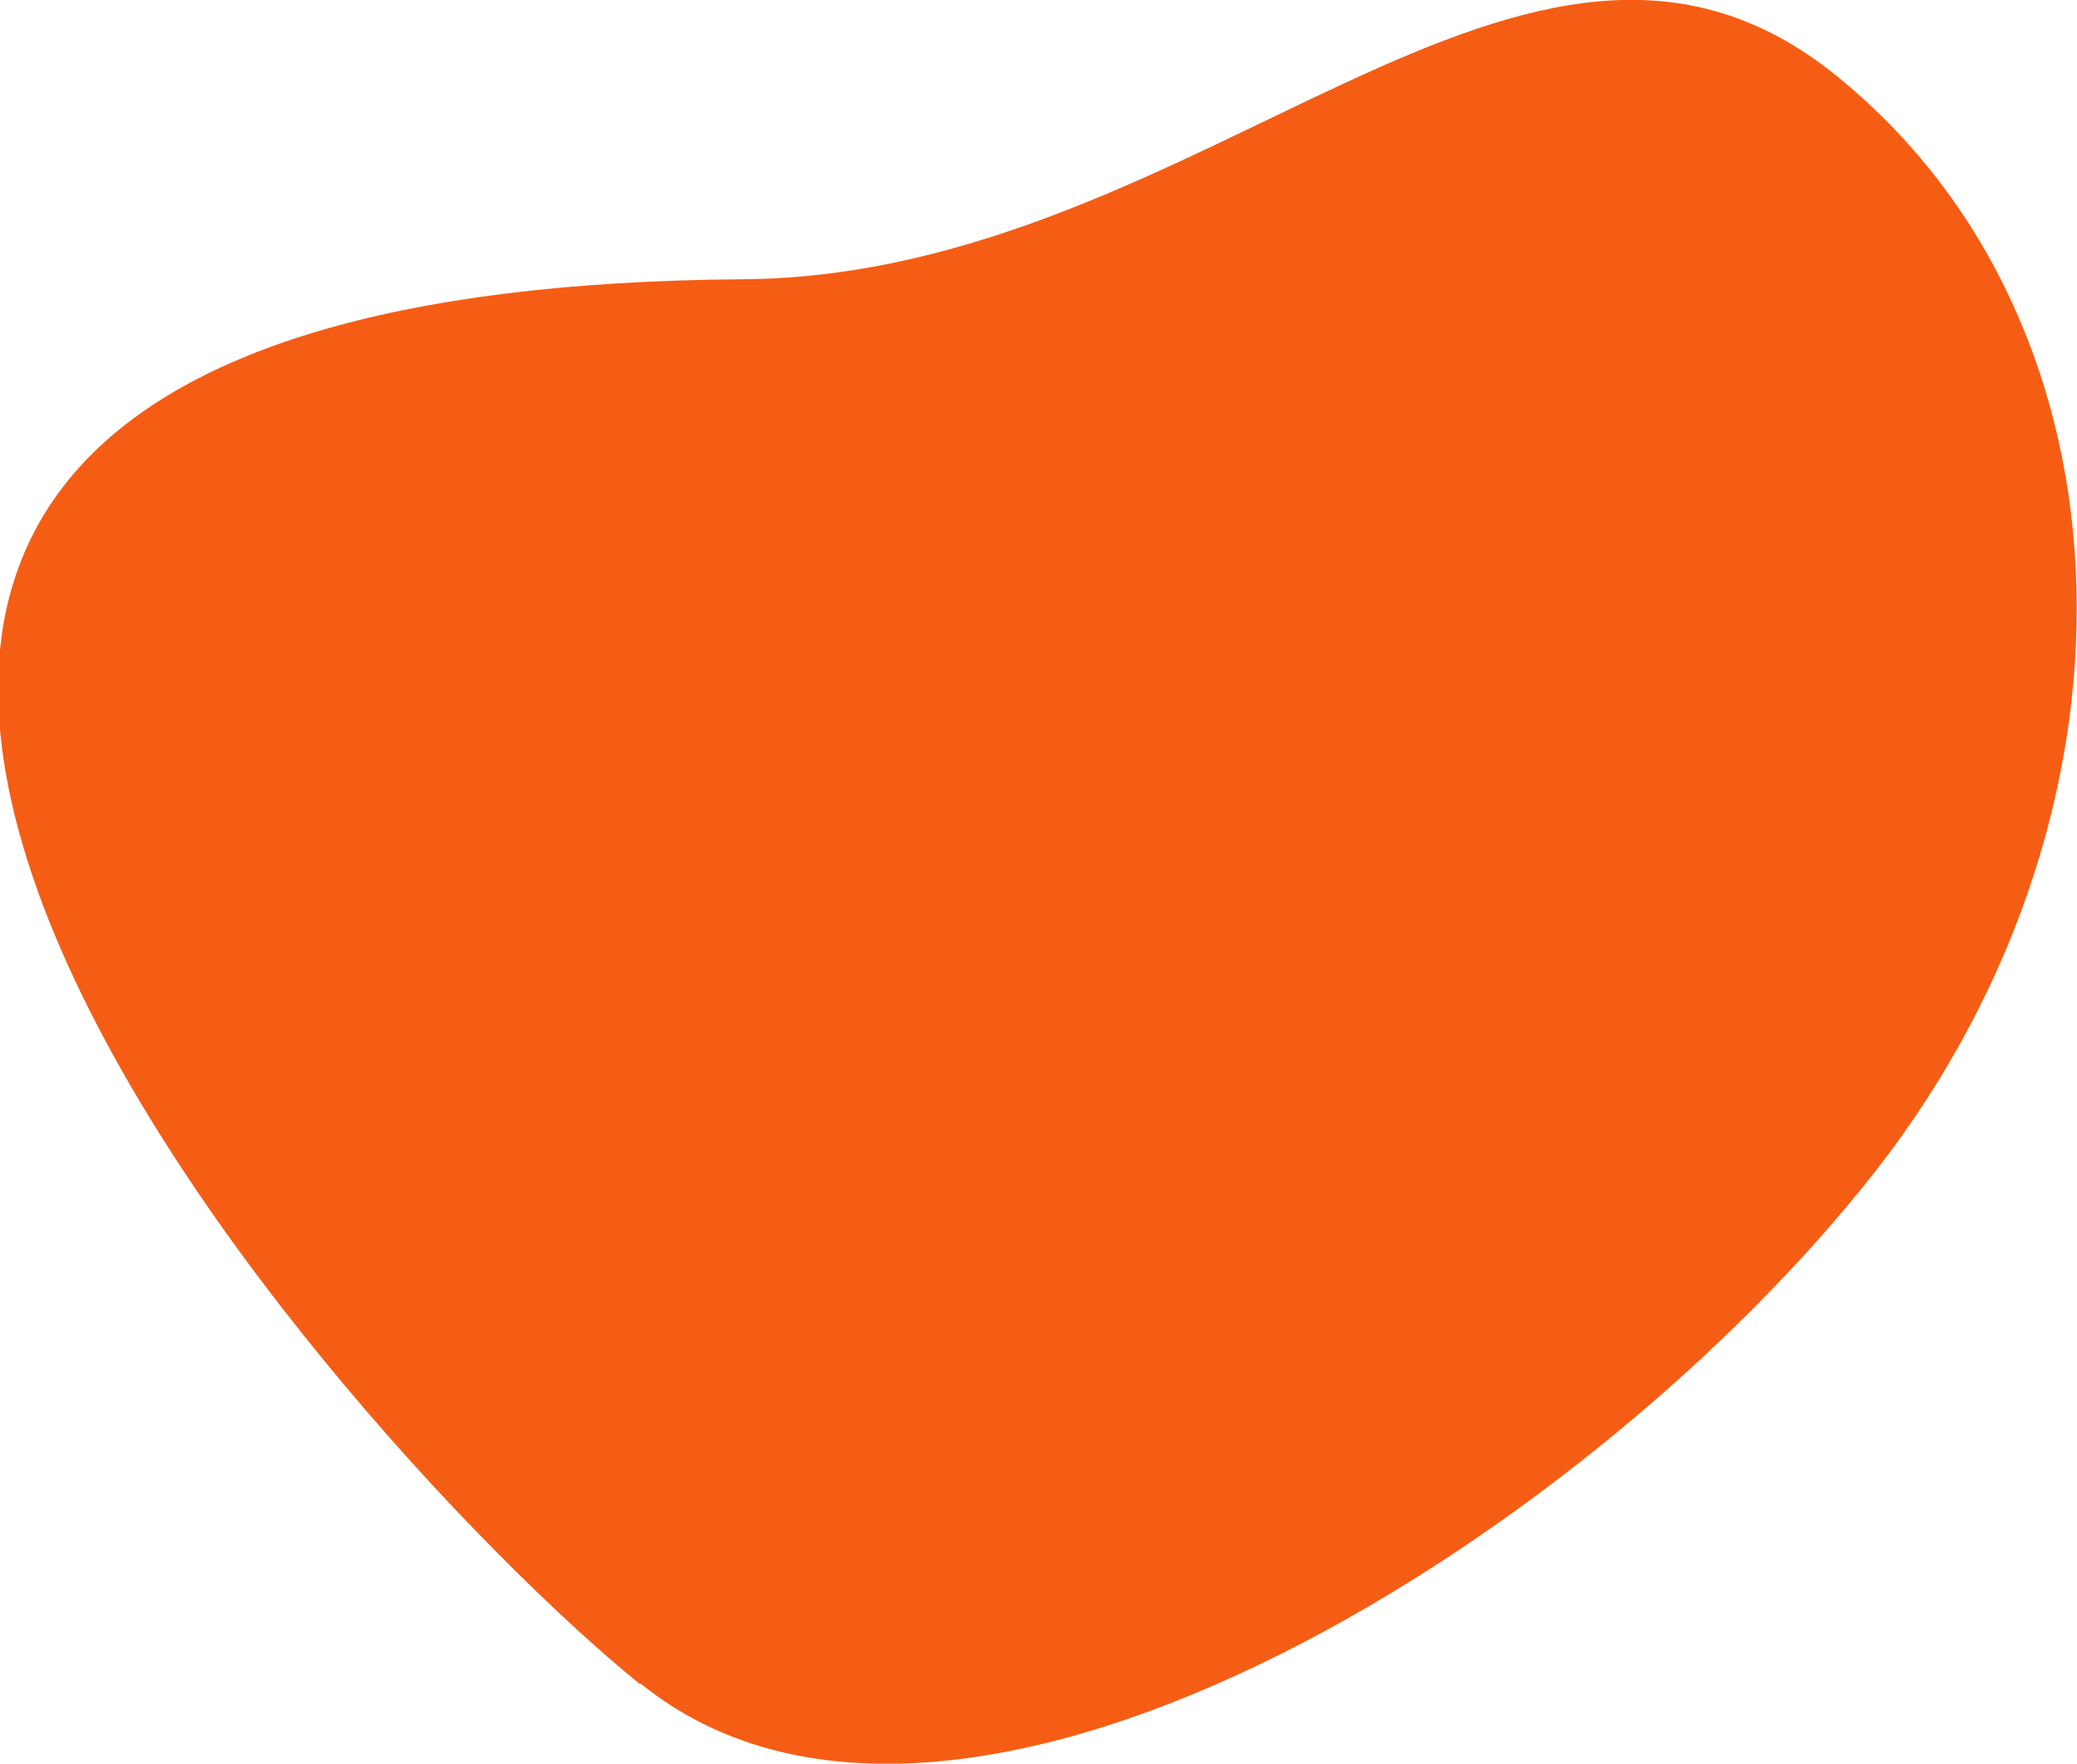 <?xml version="1.0" encoding="UTF-8"?><svg id="Laag_2" xmlns="http://www.w3.org/2000/svg" viewBox="0 0 15.1 12.82"><defs><style>.cls-1{fill:#f65d14;}</style></defs><g id="illustrator_pag_2"><path class="cls-1" d="M4.66,12.24c2.25,1.82,6.76-.98,8.89-3.62,2.14-2.64,2.05-6.25-.2-8.07-2.25-1.82-4.59,1.45-7.94,1.48-10.43.07-3.01,8.39-.76,10.21Z"/></g></svg>